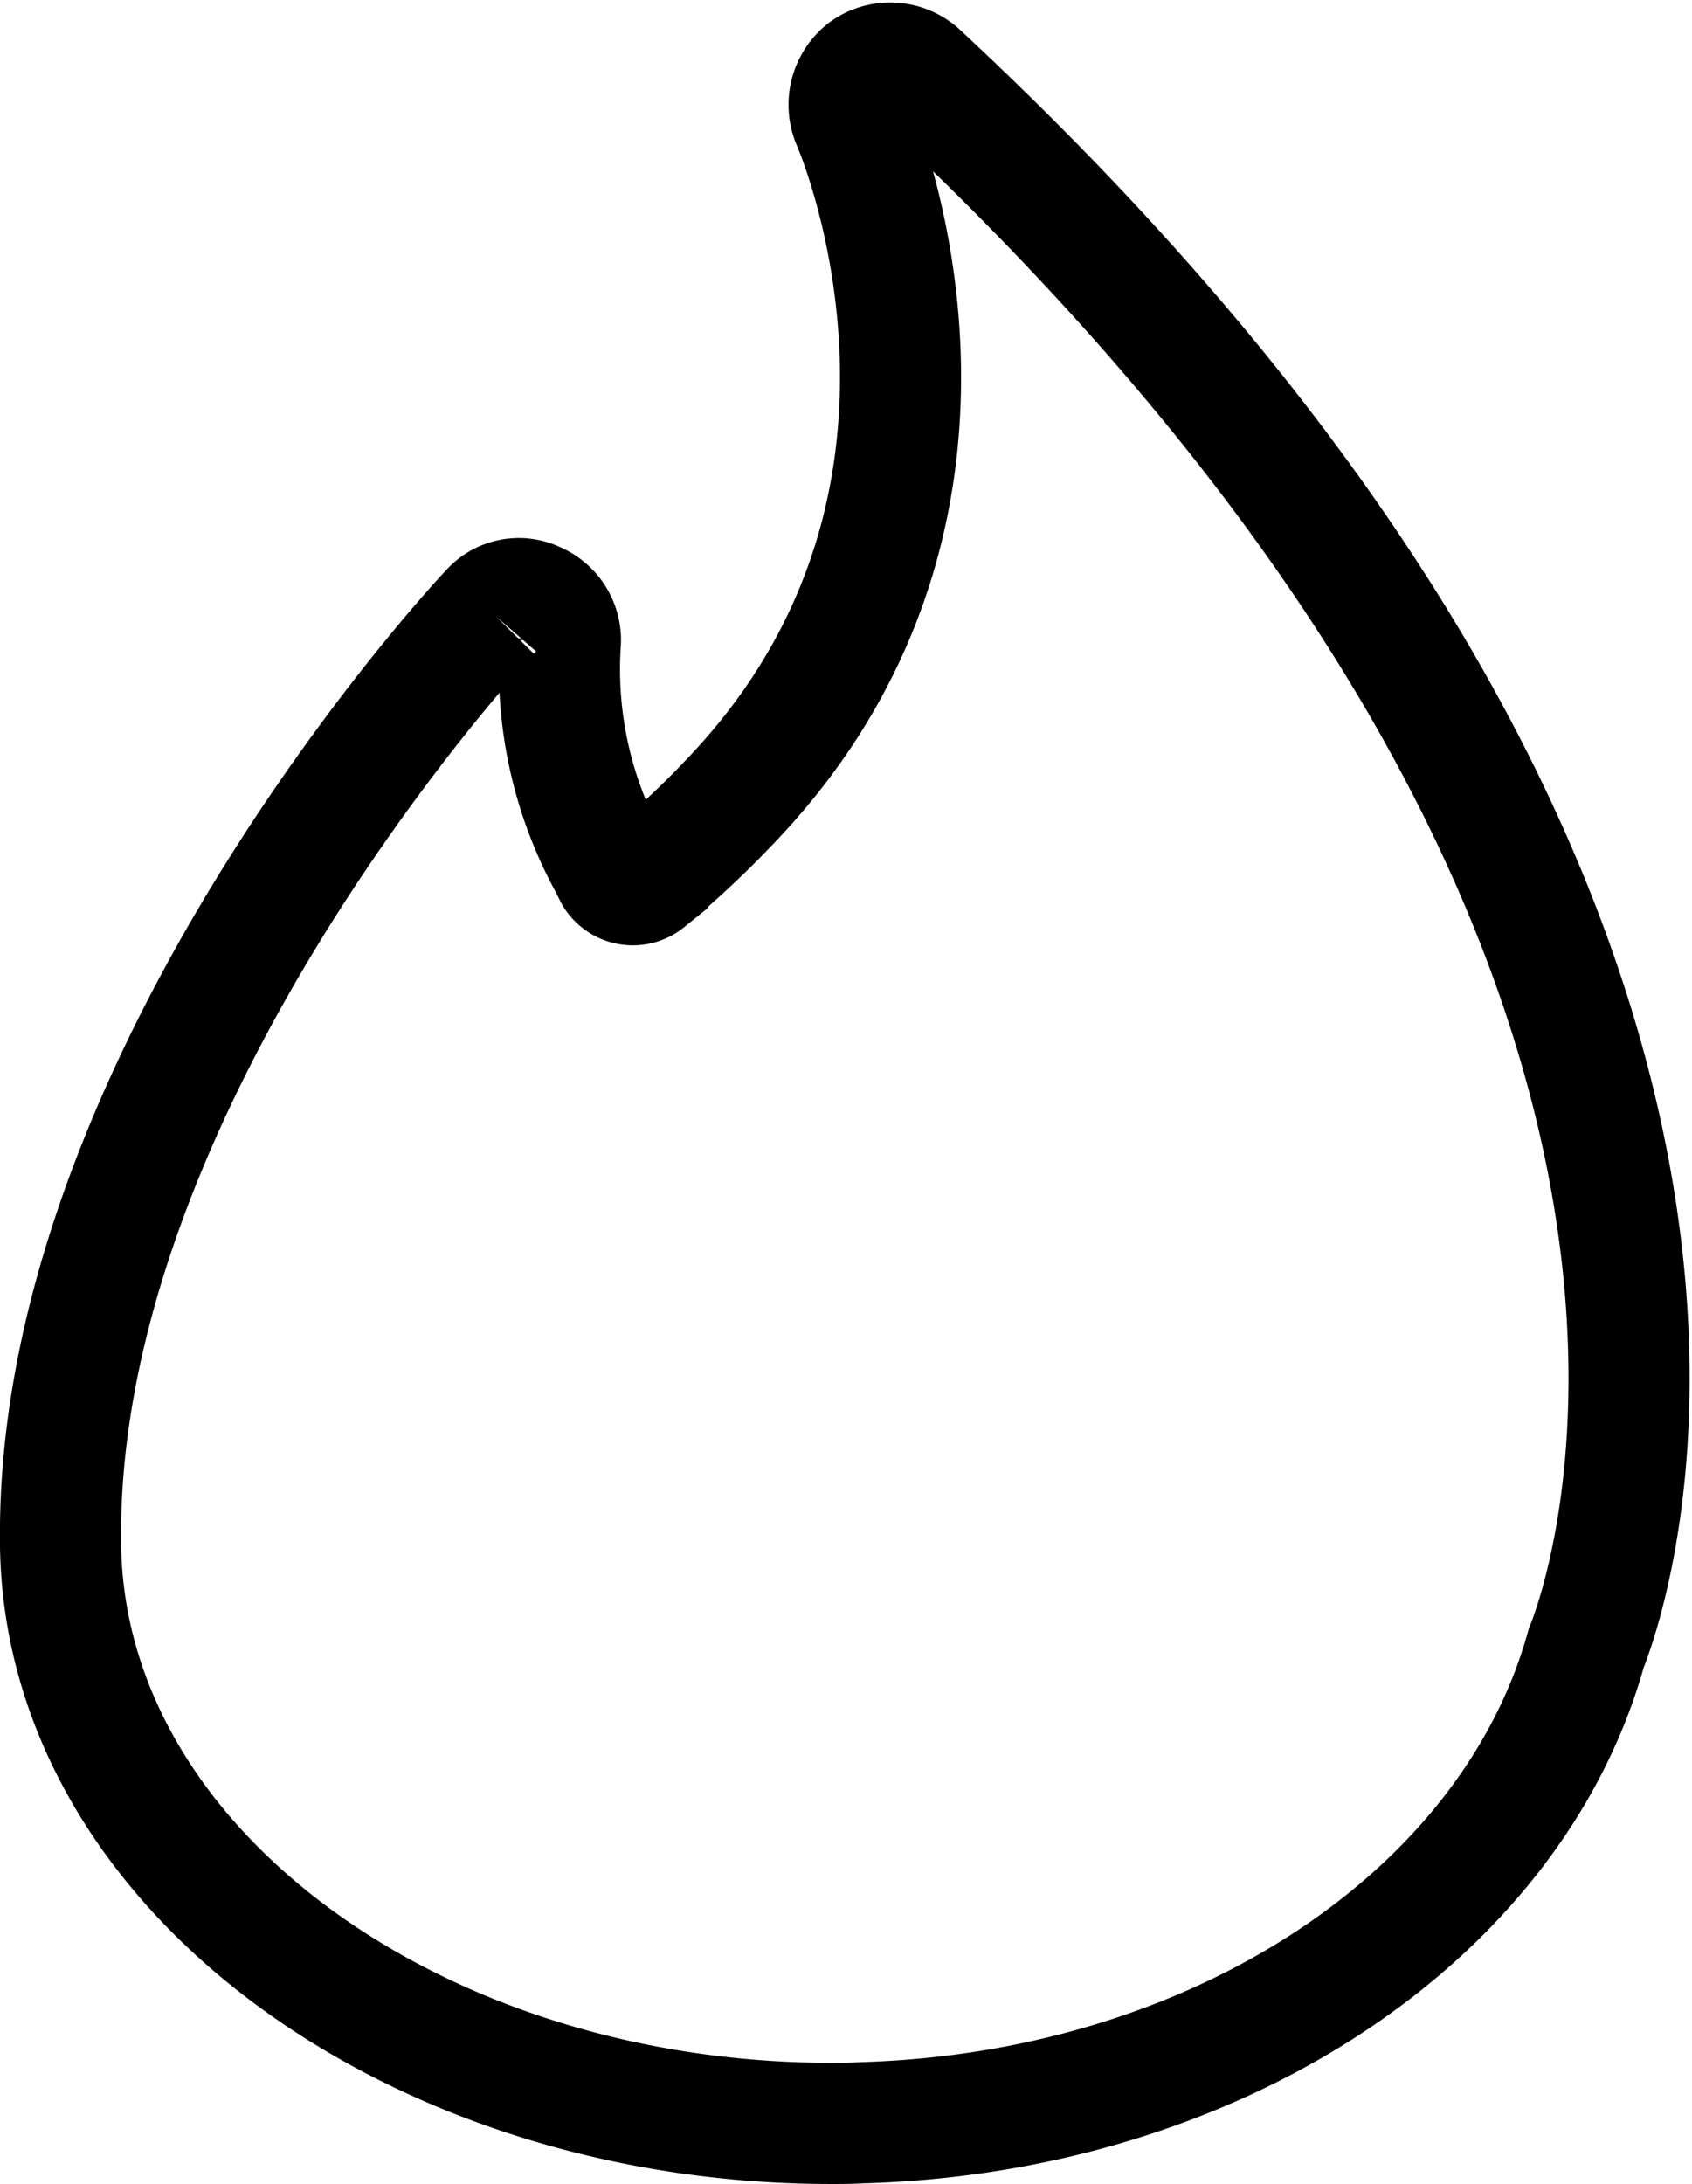 <svg xmlns="http://www.w3.org/2000/svg" width="27.942" height="36.046" viewBox="0 0 27.942 36.046">
  <path id="Icon_simple-tinder" data-name="Icon simple-tinder" d="M13.439,13.391a.352.352,0,0,0,.3.17.344.344,0,0,0,.224-.081l.021-.017A15.983,15.983,0,0,0,15.5,12.022c4.547-4.935,1.892-10.993,1.87-11.05A.707.707,0,0,1,17.584.13a.7.7,0,0,1,.871.047c15.408,14.33,11.328,25.246,11.03,25.981-1.233,4.45-6.142,7.671-11.964,7.835-.2.011-.343.011-.514.011C10.133,34,4.288,29.77,4.288,24.36v-.085c0-7.505,6.794-14.908,7.1-15.223a.622.622,0,0,1,.744-.149.673.673,0,0,1,.412.639,6.676,6.676,0,0,0,.894,3.826v.021h0Z" transform="translate(-3.289 1.041)" fill="none" stroke="#000" stroke-linecap="round" stroke-width="2"/>
</svg>
